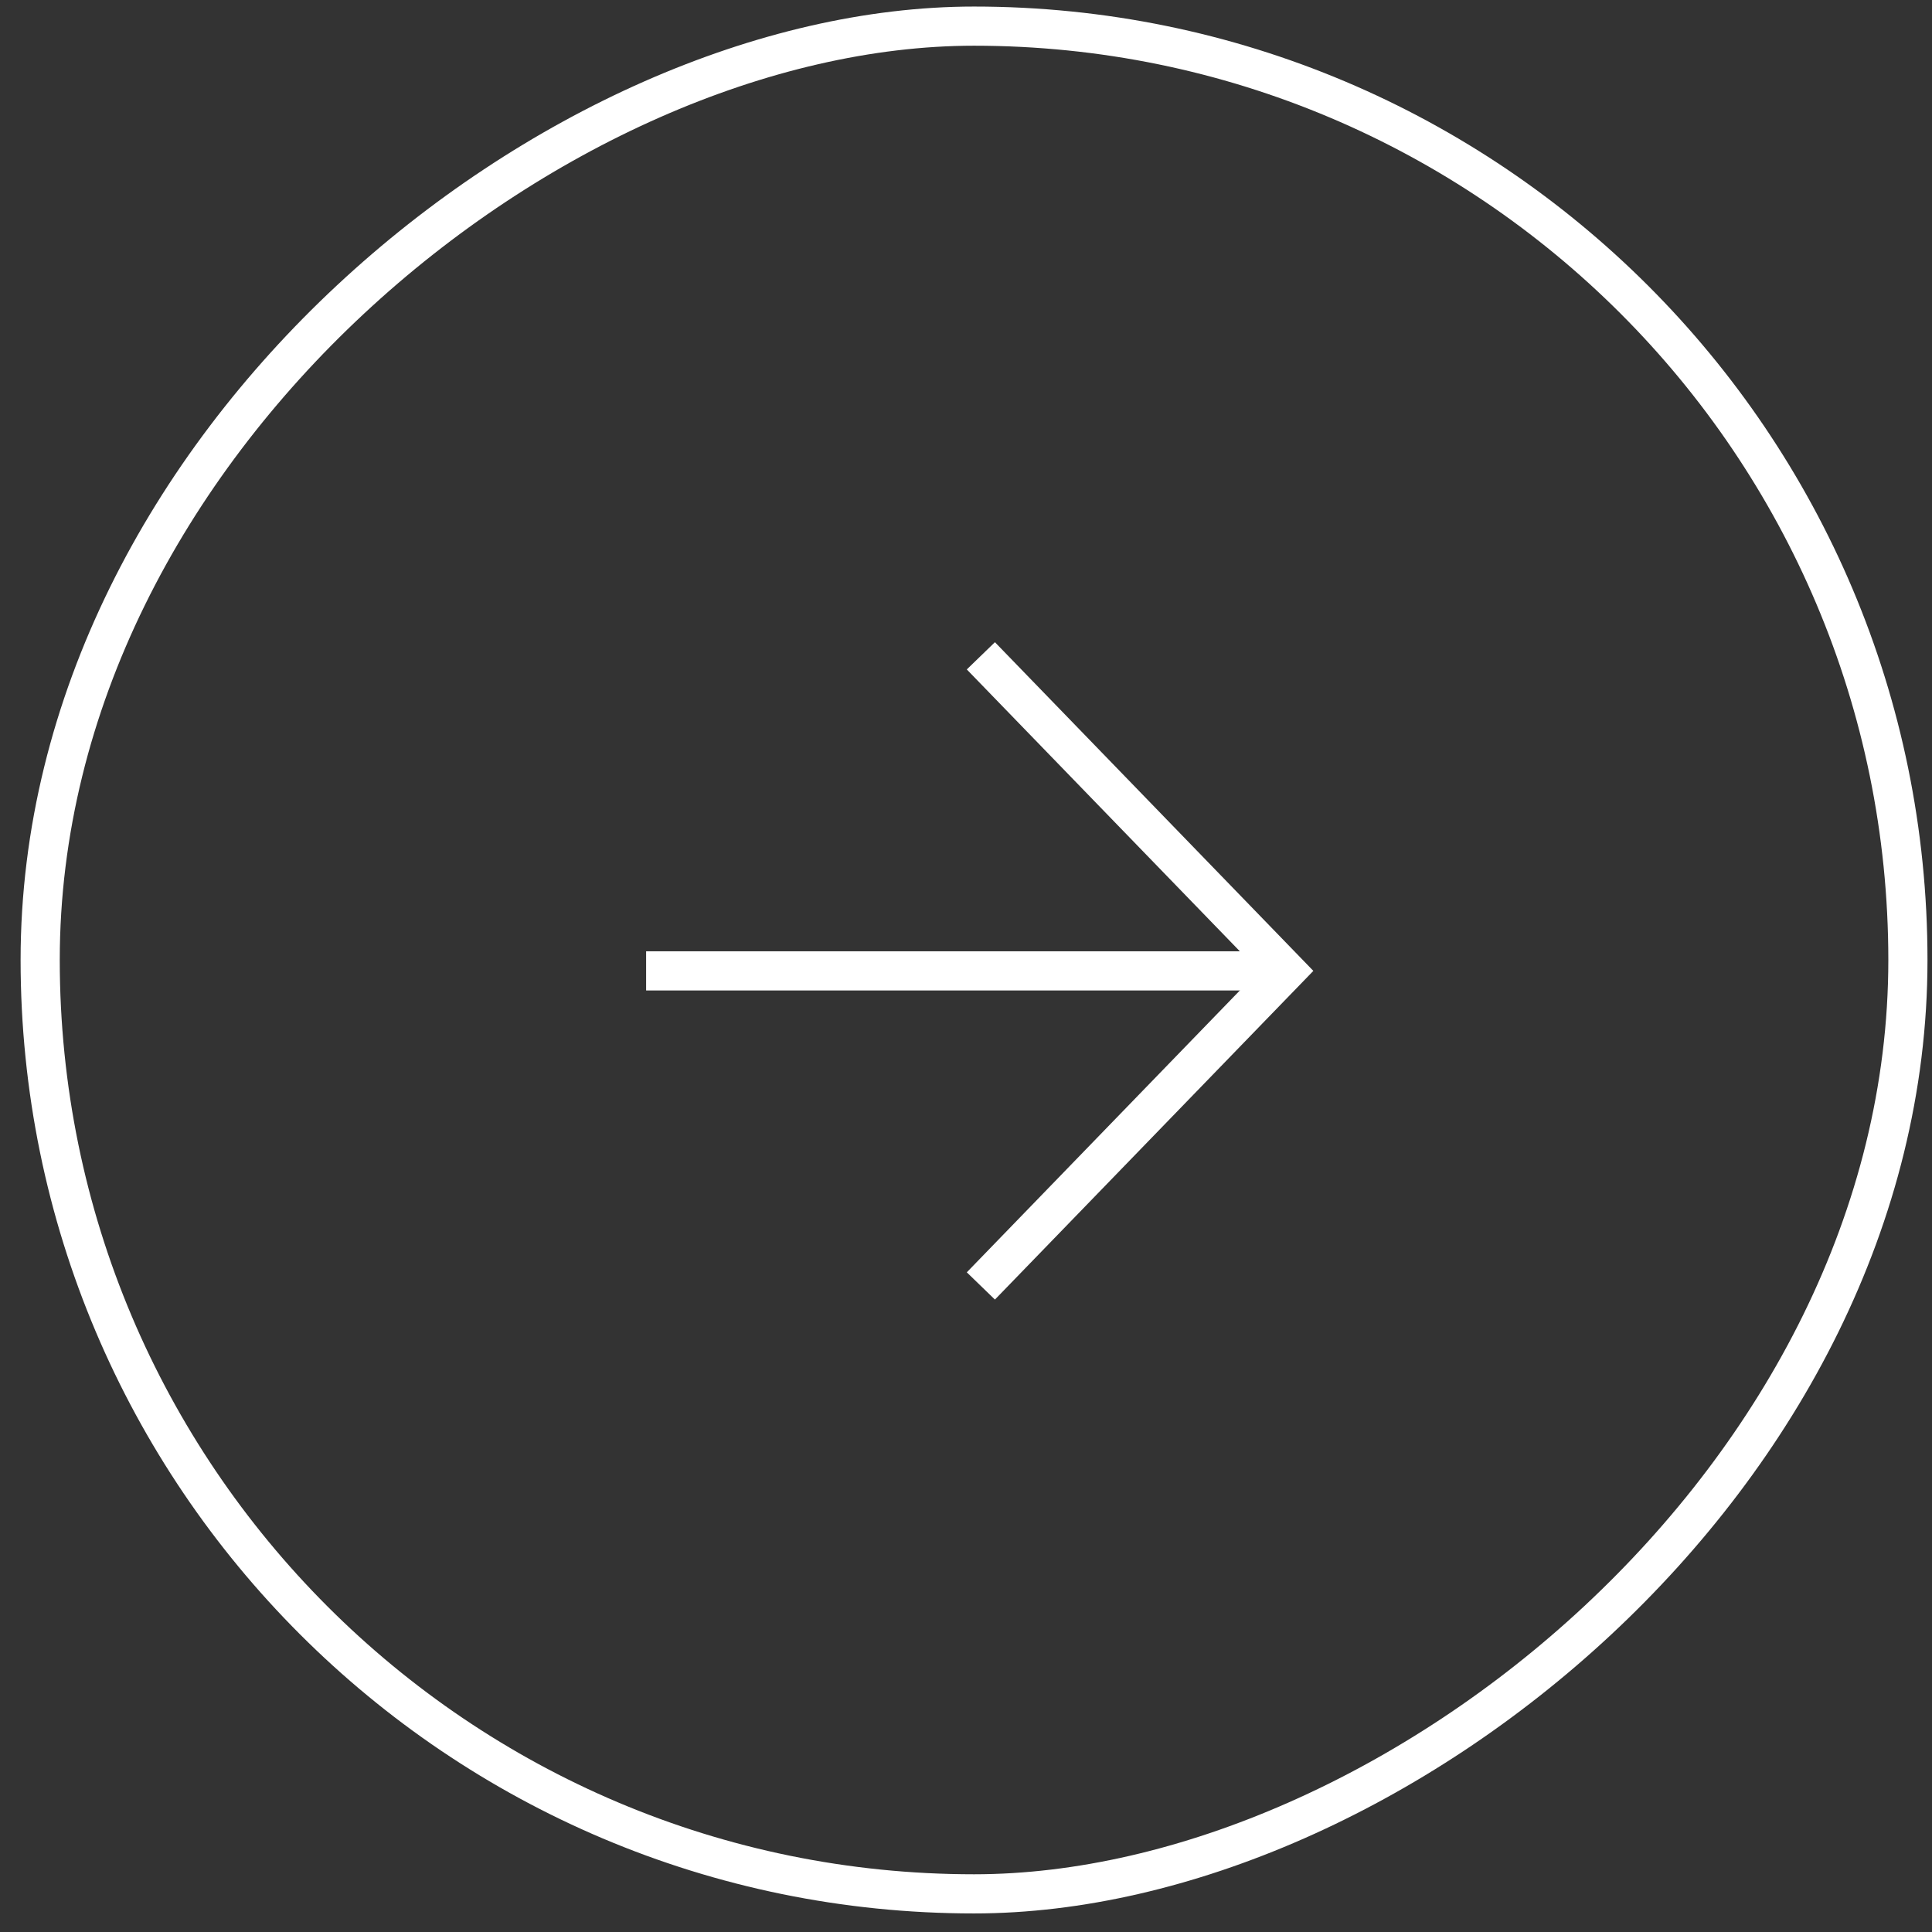 <svg width="74" height="74" viewBox="0 0 74 74" fill="none" xmlns="http://www.w3.org/2000/svg">
<rect x="0" y="0" width="74" height="74" fill="#333333" stroke="none"/>
<rect x="1.539" y="72.539" width="71.538" height="71.538" rx="35.769" transform="rotate(-90 1.539 72.539)" stroke="white" stroke-width="1.5"/>
<path d="M38.091 48.716L49.26 37.187L38.091 25.658" stroke="white" stroke-width="1.5" stroke-linecap="square"/>
<path d="M48.293 37.187L25.498 37.187" stroke="white" stroke-width="1.5" stroke-linecap="square"/>
</svg>
